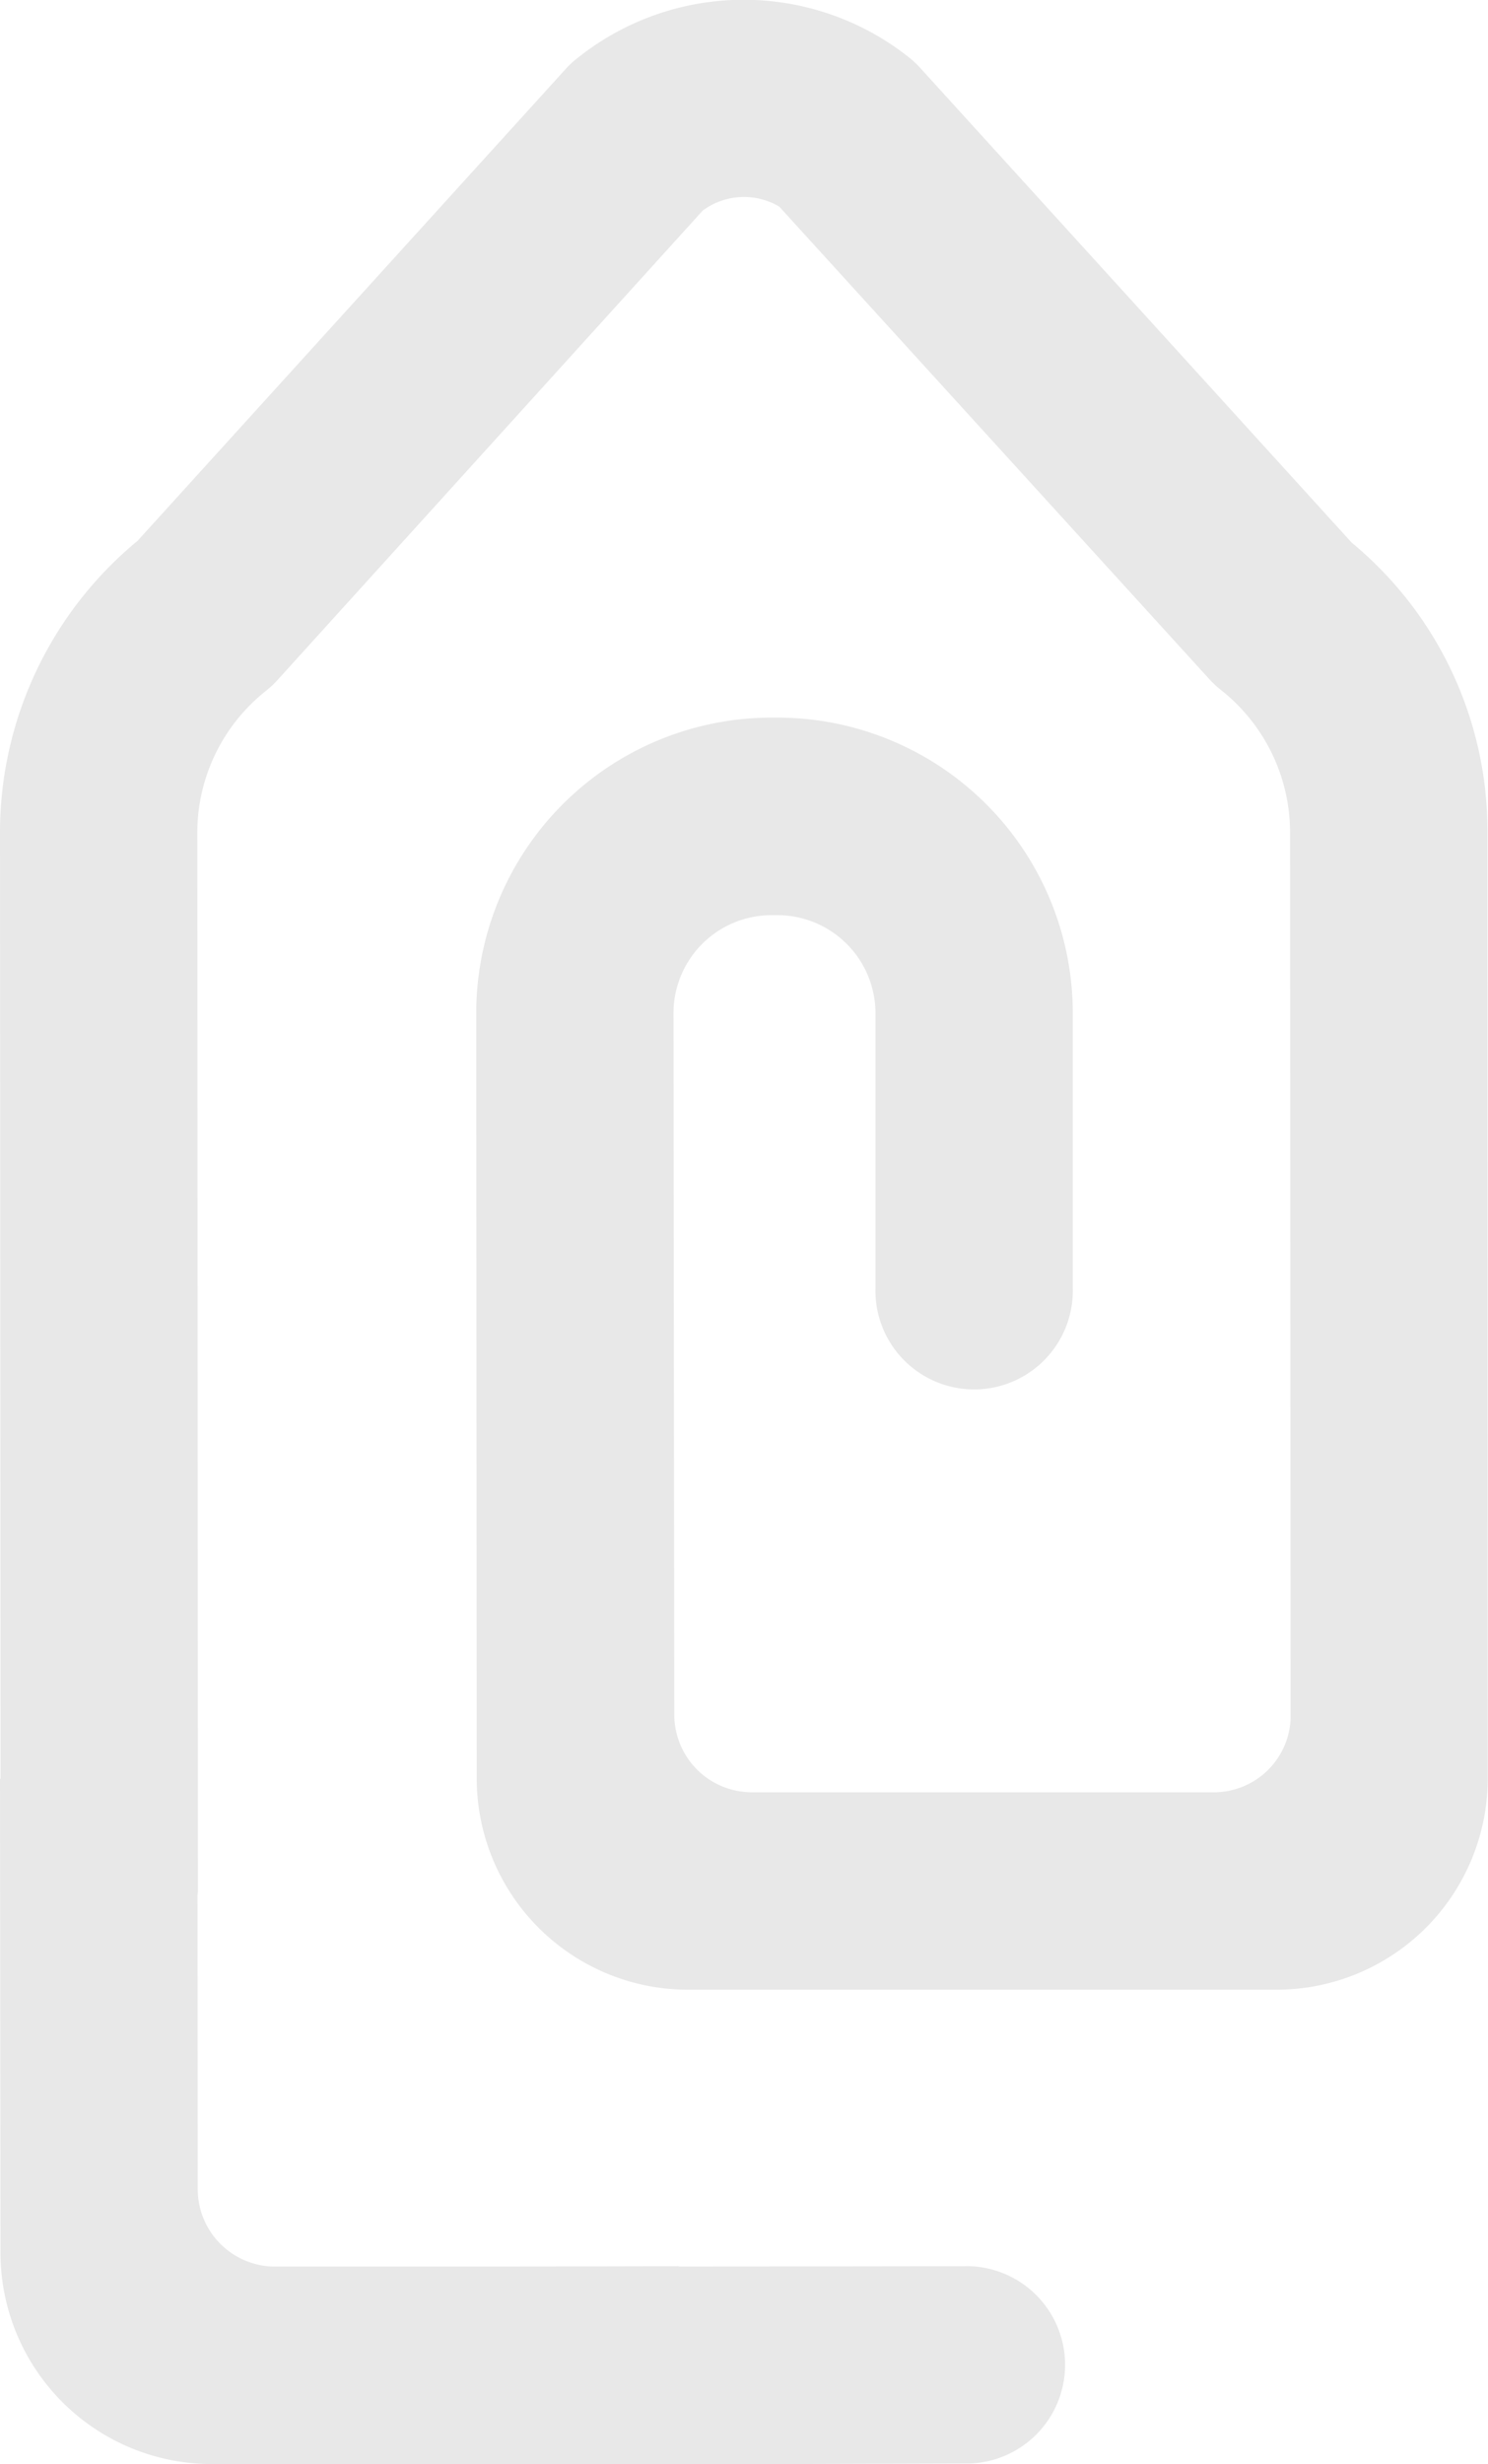 <svg xmlns="http://www.w3.org/2000/svg" width="21.652" height="35.849" viewBox="0 0 21.652 35.849"><path d="M21.644,12.281a5.44,5.44,0,0,0-1.975-4.226l-6.26-6.886A1.421,1.421,0,0,0,13.233,1,3.871,3.871,0,0,0,8.409,1a1.286,1.286,0,0,0-.178.164L2,8.03a5.5,5.5,0,0,0-2,4.259L.008,26.038H0l.007,6.9a3.076,3.076,0,0,0,3.072,3.07l2.749,0,.018,0,2.353,0h.06l1.469,0v.005L14.1,36a1.436,1.436,0,0,0,0-2.871l-4.222.006v-.006l-2.616.006-3.285,0a1.128,1.128,0,0,1-1.1-1.128L2.874,27.73c0-.019.006-.036.006-.055L2.871,12.288a2.635,2.635,0,0,1,1-2.078,1.333,1.333,0,0,0,.171-.161l6.183-6.825a1.009,1.009,0,0,1,1.114-.058L17.6,10.044a1.44,1.44,0,0,0,.172.159,2.645,2.645,0,0,1,1,2.079l.008,12.883a1.118,1.118,0,0,1-1.075,1.069l-6.793,0a1.128,1.128,0,0,1-1.1-1.129L9.8,14.9a1.427,1.427,0,0,1,1.426-1.426h.083A1.428,1.428,0,0,1,12.739,14.9v4a1.436,1.436,0,1,0,2.871,0v-4a4.3,4.3,0,0,0-4.3-4.3H11.23a4.3,4.3,0,0,0-4.3,4.3l.007,11.137a3.075,3.075,0,0,0,3.072,3.07l8.569,0a3.074,3.074,0,0,0,3.07-3.072Z" transform="translate(0 -0.16)" fill="#e8e8e8"/></svg>